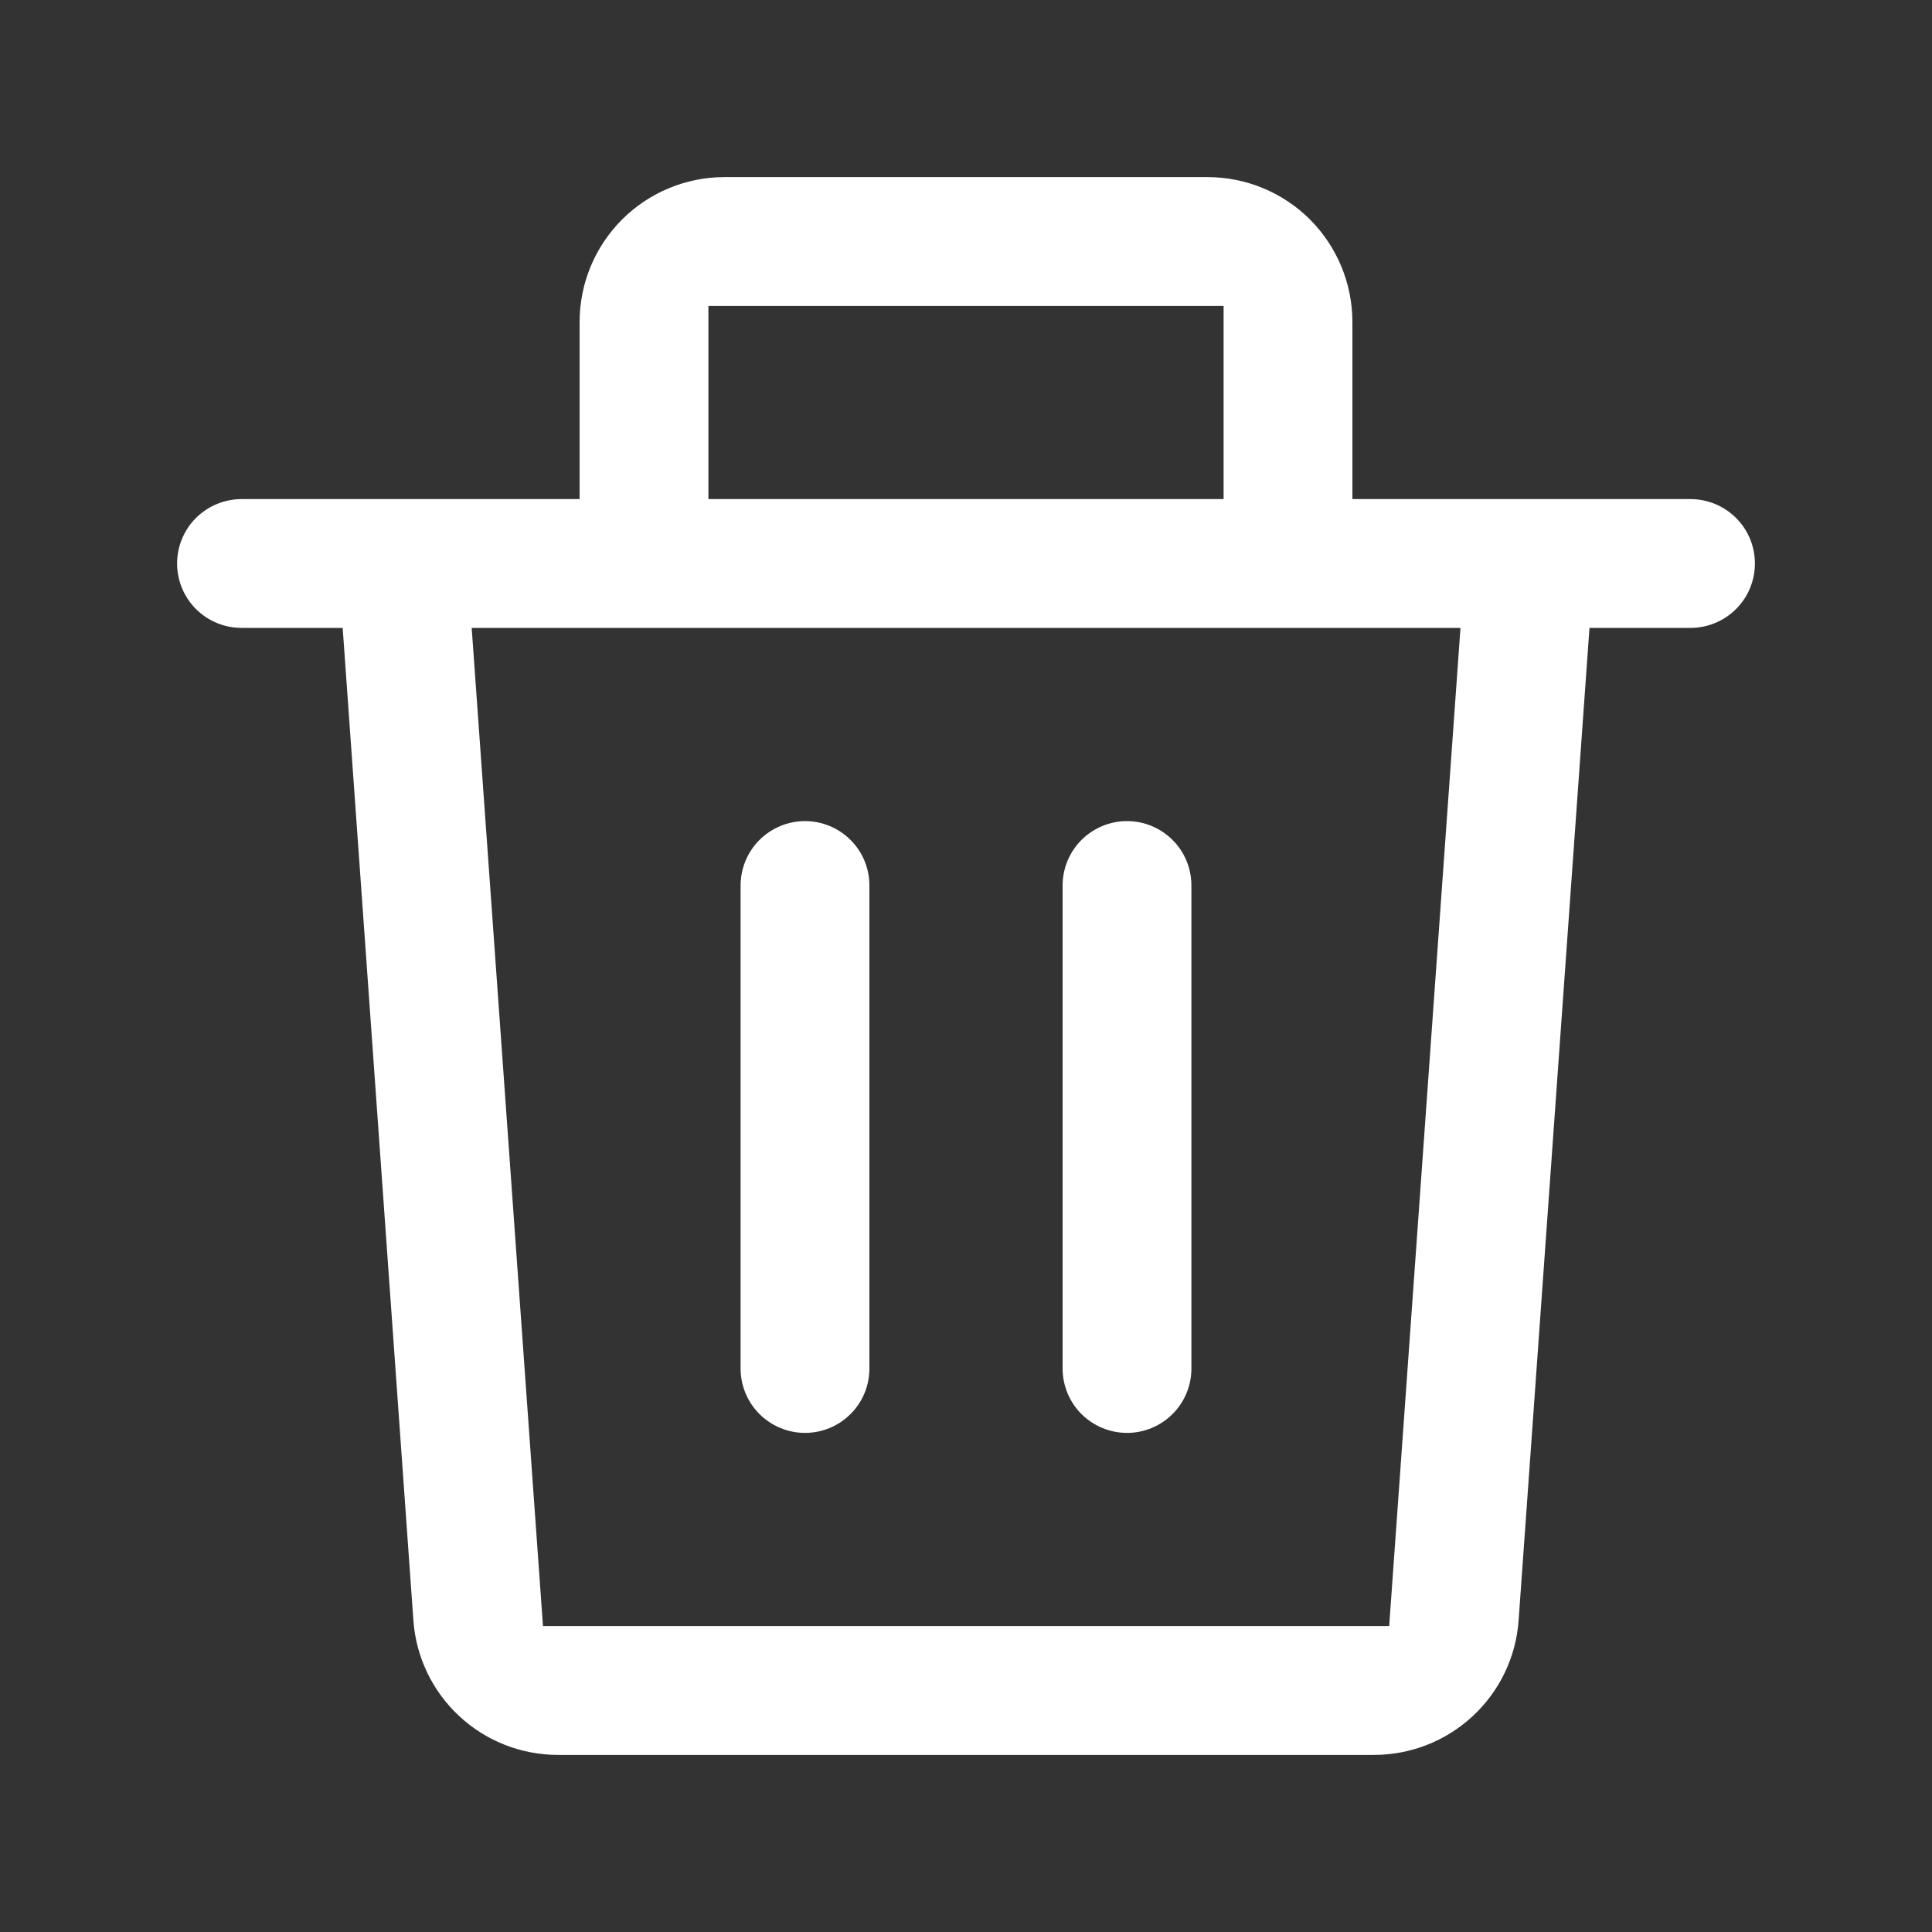 <svg width="24" height="24" viewBox="0 0 24 24" fill="none" xmlns="http://www.w3.org/2000/svg">
<rect x="0" y="0" width="24" height="24" fill="#333333" stroke="none"/>
<g id="mi:delete">
<path id="Subtract" d="M21 6.3H16.7V4C16.7 3.549 16.521 3.117 16.203 2.798C15.884 2.479 15.451 2.3 15 2.3H9C8.55 2.3 8.117 2.479 7.798 2.798C7.479 3.117 7.3 3.549 7.3 4V6.3H3C2.815 6.3 2.637 6.374 2.505 6.505C2.374 6.636 2.3 6.814 2.3 7C2.3 7.186 2.374 7.364 2.505 7.495C2.637 7.626 2.815 7.7 3 7.7H4.35L5.235 20.121C5.265 20.55 5.457 20.951 5.772 21.244C6.086 21.537 6.5 21.7 6.93 21.7H17.069C17.499 21.7 17.913 21.537 18.228 21.244C18.543 20.951 18.735 20.55 18.765 20.121L19.652 7.7H21C21.186 7.7 21.364 7.626 21.495 7.495C21.627 7.364 21.7 7.186 21.7 7C21.7 6.814 21.627 6.636 21.495 6.505C21.364 6.374 21.186 6.3 21 6.3ZM8.7 6.3V3.7H15.3V6.3H8.7ZM6.652 20.3L5.752 7.7H18.25L17.35 20.3H6.652ZM10.495 10.505C10.364 10.374 10.186 10.3 10 10.3C9.815 10.3 9.637 10.374 9.505 10.505C9.374 10.636 9.3 10.814 9.3 11V17C9.3 17.186 9.374 17.364 9.505 17.495C9.637 17.626 9.815 17.7 10 17.7C10.186 17.7 10.364 17.626 10.495 17.495C10.627 17.364 10.7 17.186 10.7 17V11C10.7 10.814 10.627 10.636 10.495 10.505ZM14.495 10.505C14.364 10.374 14.186 10.3 14 10.3C13.815 10.3 13.637 10.374 13.505 10.505C13.374 10.636 13.3 10.814 13.3 11V17C13.3 17.186 13.374 17.364 13.505 17.495C13.637 17.626 13.815 17.7 14 17.7C14.186 17.7 14.364 17.626 14.495 17.495C14.627 17.364 14.7 17.186 14.7 17V11C14.7 10.814 14.627 10.636 14.495 10.505Z" fill="white" stroke="white" stroke-width="0.2"/>
</g>
</svg>
